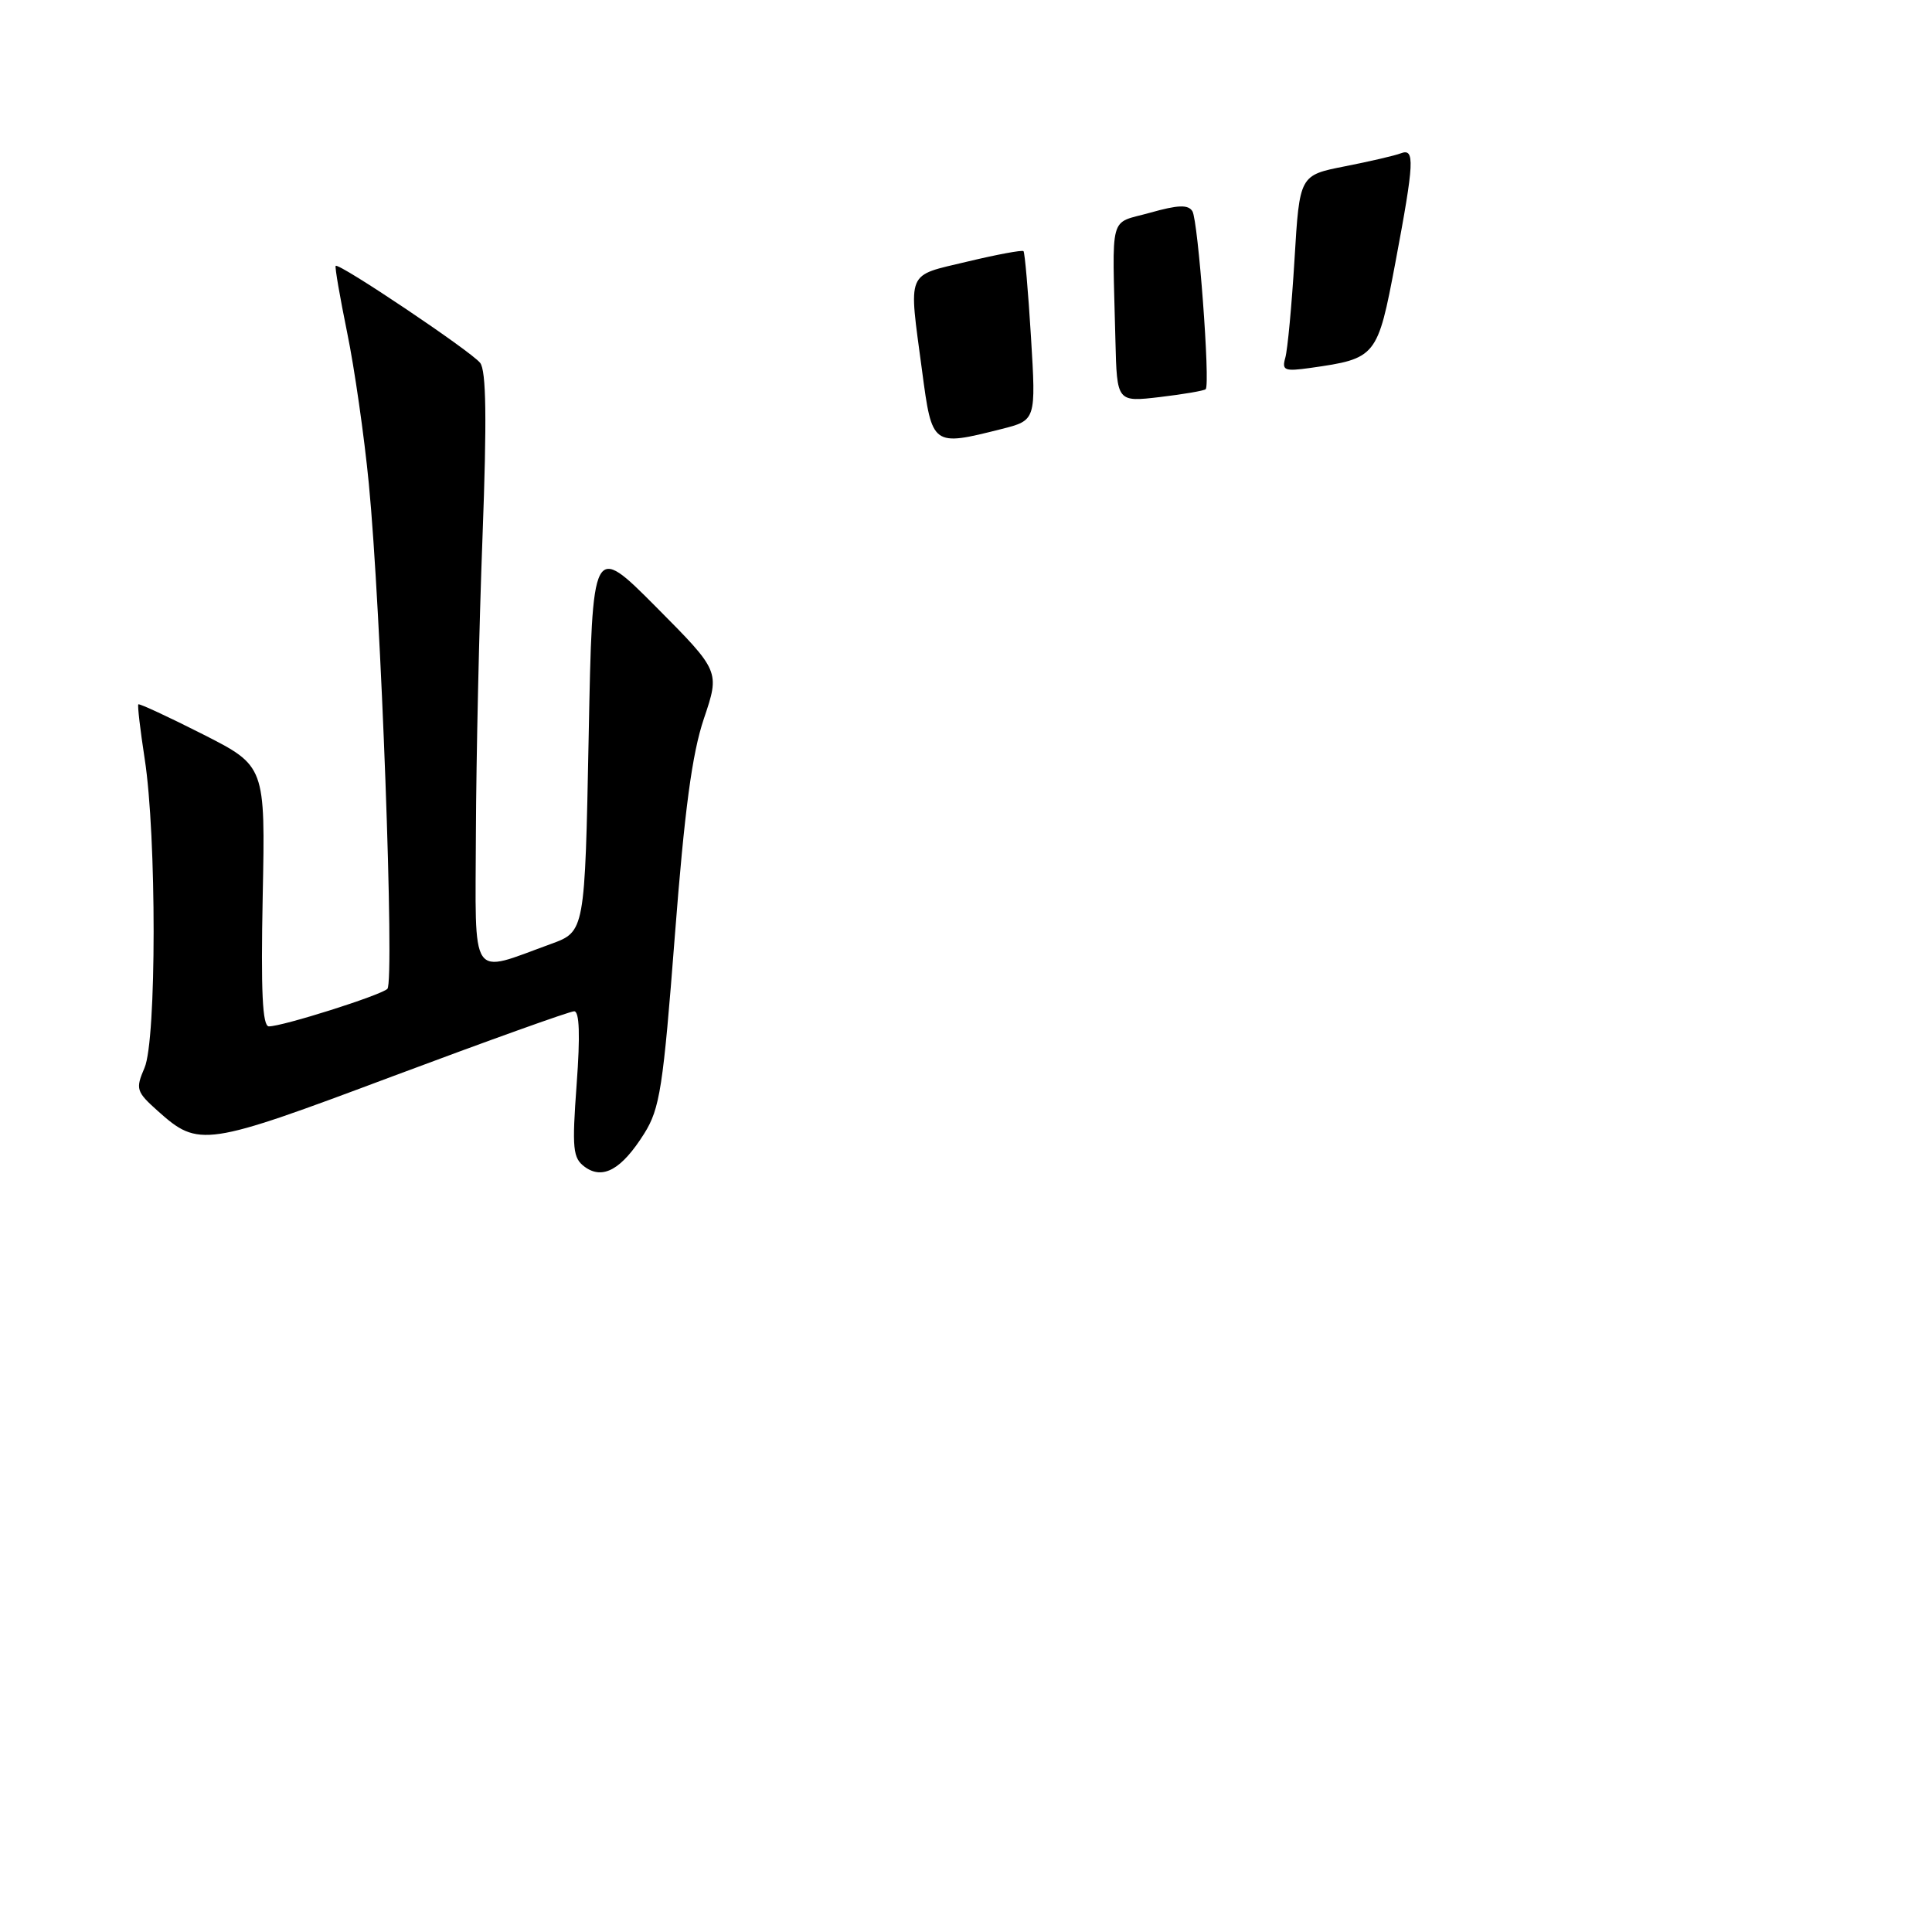 <?xml version="1.0" encoding="UTF-8" standalone="no"?>
<!DOCTYPE svg PUBLIC "-//W3C//DTD SVG 1.1//EN" "http://www.w3.org/Graphics/SVG/1.1/DTD/svg11.dtd" >
<svg xmlns="http://www.w3.org/2000/svg" xmlns:xlink="http://www.w3.org/1999/xlink" version="1.1" viewBox="0 0 256 256">
 <g >
 <path fill="currentColor"
d=" M 85.36 150.21 C 87.44 146.89 87.87 144.13 89.42 124.00 C 90.71 107.29 91.70 99.88 93.27 95.22 C 95.39 88.94 95.39 88.94 86.95 80.44 C 78.50 71.95 78.50 71.95 78.00 97.70 C 77.50 123.44 77.50 123.44 73.00 125.08 C 62.13 129.03 62.99 130.31 63.06 110.27 C 63.10 100.50 63.49 82.83 63.94 71.00 C 64.52 55.51 64.43 49.10 63.62 48.08 C 62.42 46.55 44.87 34.77 44.48 35.23 C 44.35 35.38 45.04 39.36 46.00 44.07 C 46.97 48.78 48.26 57.78 48.87 64.07 C 50.49 80.72 52.30 130.10 51.33 131.03 C 50.41 131.90 37.46 136.00 35.63 136.00 C 34.77 136.00 34.56 131.39 34.81 118.75 C 35.16 101.50 35.16 101.50 26.87 97.29 C 22.31 94.98 18.47 93.20 18.33 93.33 C 18.20 93.47 18.58 96.71 19.17 100.54 C 20.76 110.77 20.75 137.80 19.15 141.49 C 17.94 144.31 18.05 144.65 20.92 147.22 C 26.34 152.06 27.15 151.94 52.04 142.61 C 64.69 137.88 75.50 134.00 76.08 134.00 C 76.78 134.00 76.89 137.16 76.41 143.65 C 75.78 152.26 75.90 153.45 77.49 154.62 C 79.88 156.36 82.37 154.96 85.36 150.21 Z  M 122.18 49.14 C 120.38 35.64 119.98 36.63 128.15 34.67 C 132.08 33.73 135.44 33.10 135.62 33.28 C 135.79 33.46 136.24 38.58 136.61 44.65 C 137.28 55.69 137.28 55.69 132.70 56.85 C 123.52 59.16 123.51 59.15 122.18 49.14 Z  M 147.80 45.14 C 147.38 27.88 146.87 29.74 152.38 28.19 C 156.10 27.14 157.44 27.09 158.00 27.99 C 158.76 29.23 160.39 50.95 159.76 51.57 C 159.56 51.77 156.83 52.24 153.70 52.61 C 148.00 53.28 148.00 53.28 147.80 45.14 Z  M 170.31 47.40 C 170.61 46.35 171.16 40.49 171.53 34.36 C 172.20 23.22 172.20 23.22 178.20 22.04 C 181.50 21.39 184.83 20.62 185.60 20.32 C 187.50 19.59 187.41 21.41 184.89 34.82 C 182.53 47.32 182.38 47.51 173.64 48.75 C 170.20 49.23 169.83 49.09 170.31 47.40 Z "/>
</g>
</svg>